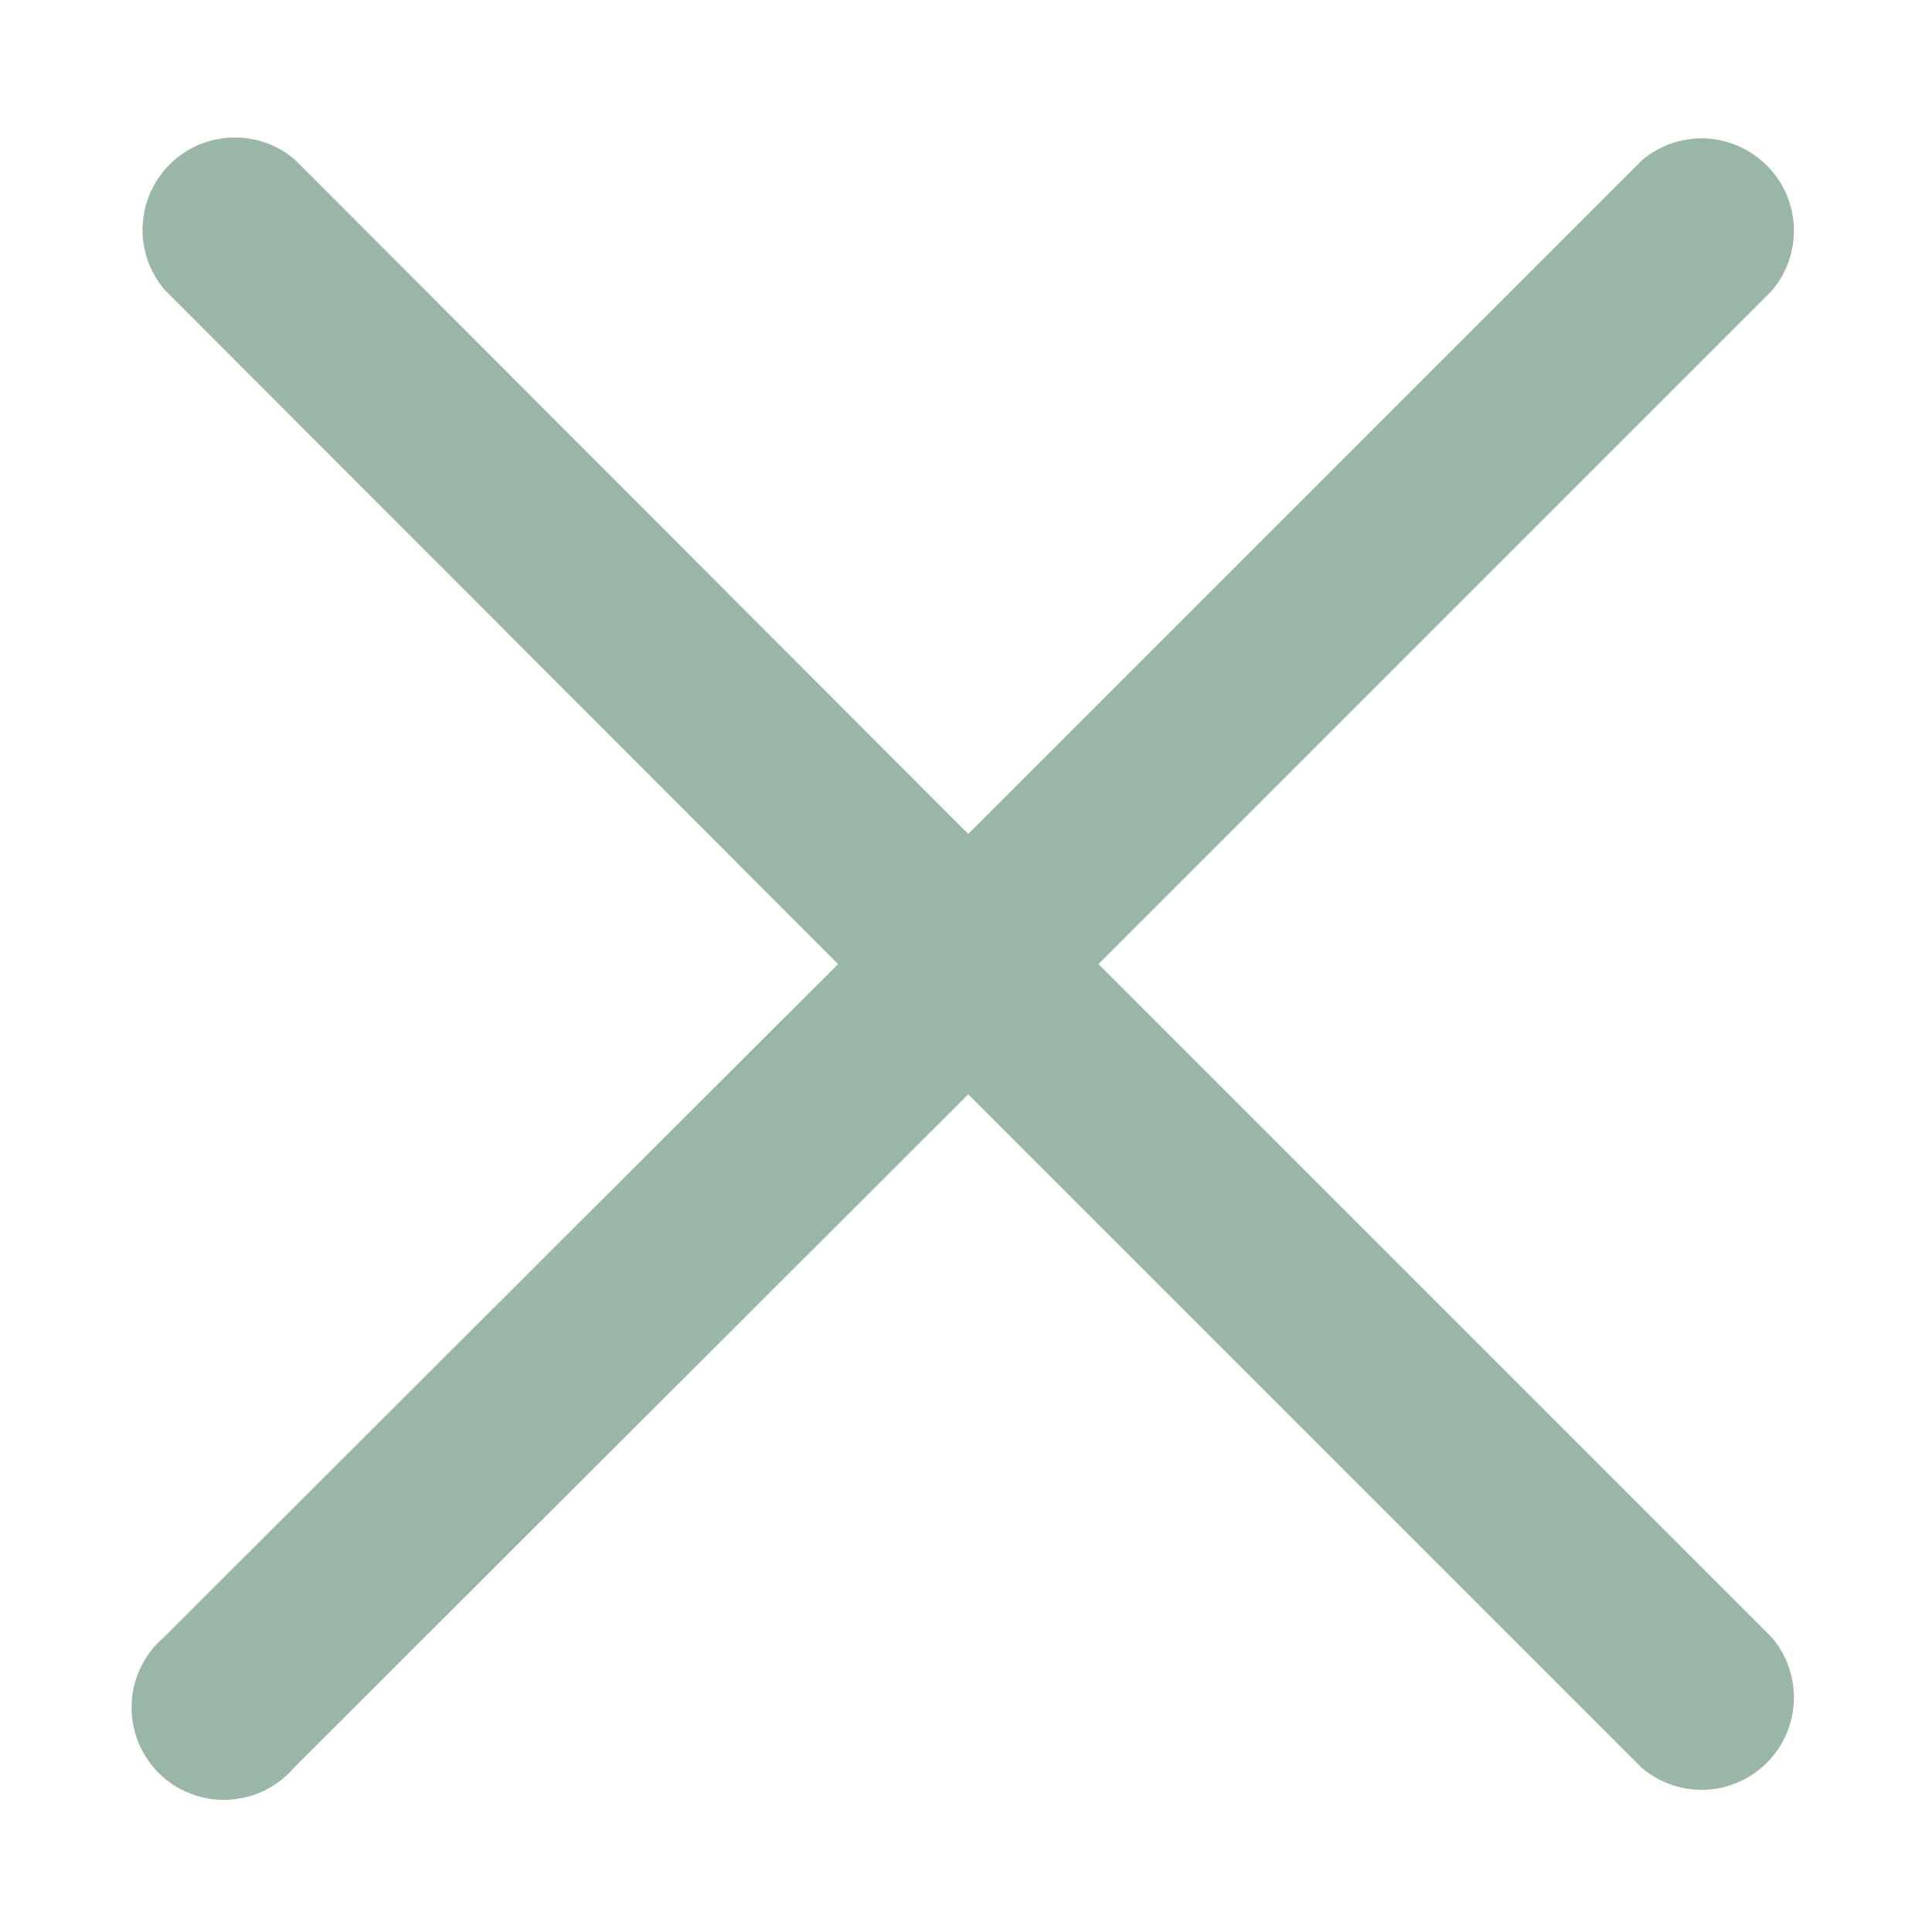 <svg width="14" height="14" viewBox="0 0 14 14" fill="none" xmlns="http://www.w3.org/2000/svg">
<path d="M7.96 6.986L12.839 2.107C12.948 1.979 13.005 1.815 12.999 1.646C12.992 1.478 12.923 1.318 12.803 1.199C12.684 1.08 12.524 1.01 12.356 1.003C12.188 0.997 12.023 1.054 11.895 1.164L7.016 6.043L2.137 1.157C2.009 1.047 1.845 0.99 1.676 0.997C1.508 1.003 1.348 1.073 1.229 1.192C1.11 1.311 1.04 1.471 1.033 1.64C1.027 1.808 1.084 1.973 1.194 2.101L6.073 6.986L1.187 11.865C1.117 11.925 1.06 11.999 1.02 12.082C0.98 12.165 0.957 12.255 0.954 12.347C0.95 12.44 0.966 12.531 0.999 12.617C1.033 12.703 1.084 12.781 1.149 12.847C1.214 12.912 1.292 12.963 1.378 12.996C1.464 13.03 1.556 13.046 1.648 13.042C1.74 13.038 1.831 13.016 1.914 12.976C1.997 12.935 2.071 12.879 2.131 12.809L7.016 7.93L11.895 12.809C12.023 12.918 12.188 12.976 12.356 12.969C12.524 12.963 12.684 12.893 12.803 12.774C12.923 12.654 12.992 12.495 12.999 12.326C13.005 12.158 12.948 11.993 12.839 11.865L7.96 6.986Z" fill="#9AB6A7"/>
</svg>
